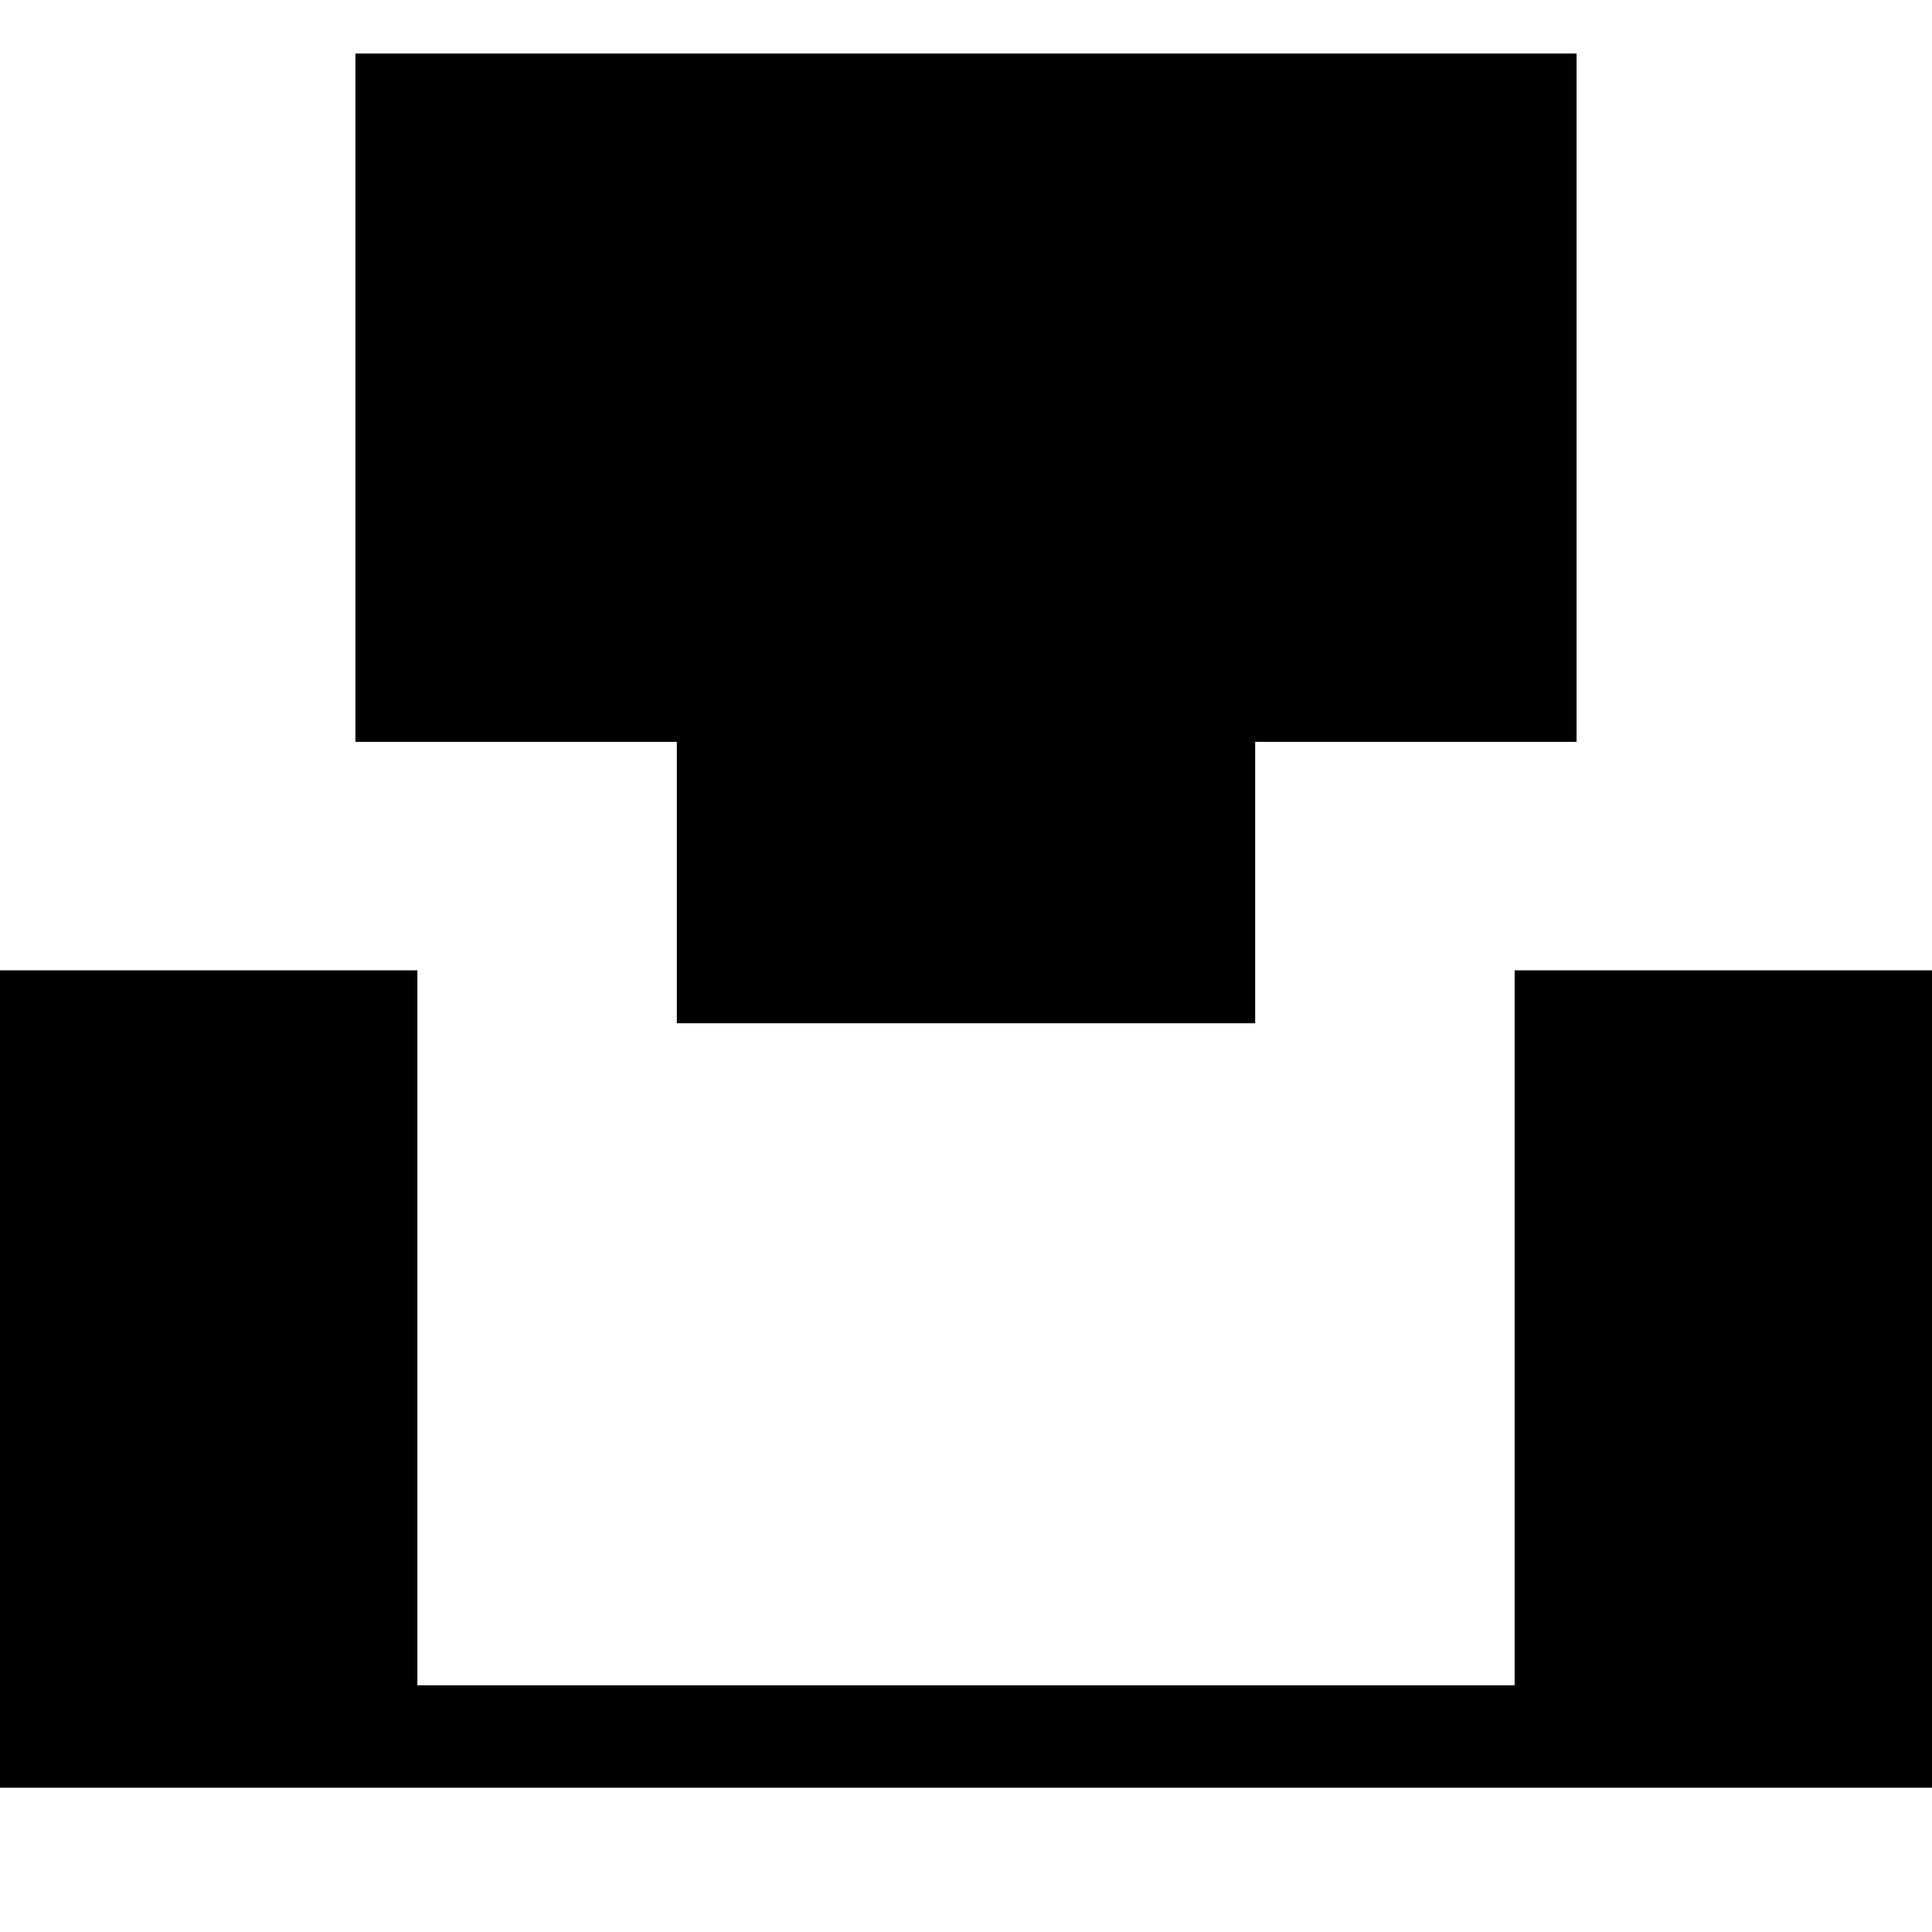 <svg xmlns="http://www.w3.org/2000/svg" height="20" viewBox="0 -960 960 960" width="20"><path d="M336.313-451.545v-139.841H176.614v-342.011h606.772v342.011H623.687v139.841H336.313ZM-24.313-71.687v-406.157h231.699v355.241h545.228v-355.241h231.699v406.157H-24.313Z"/></svg>